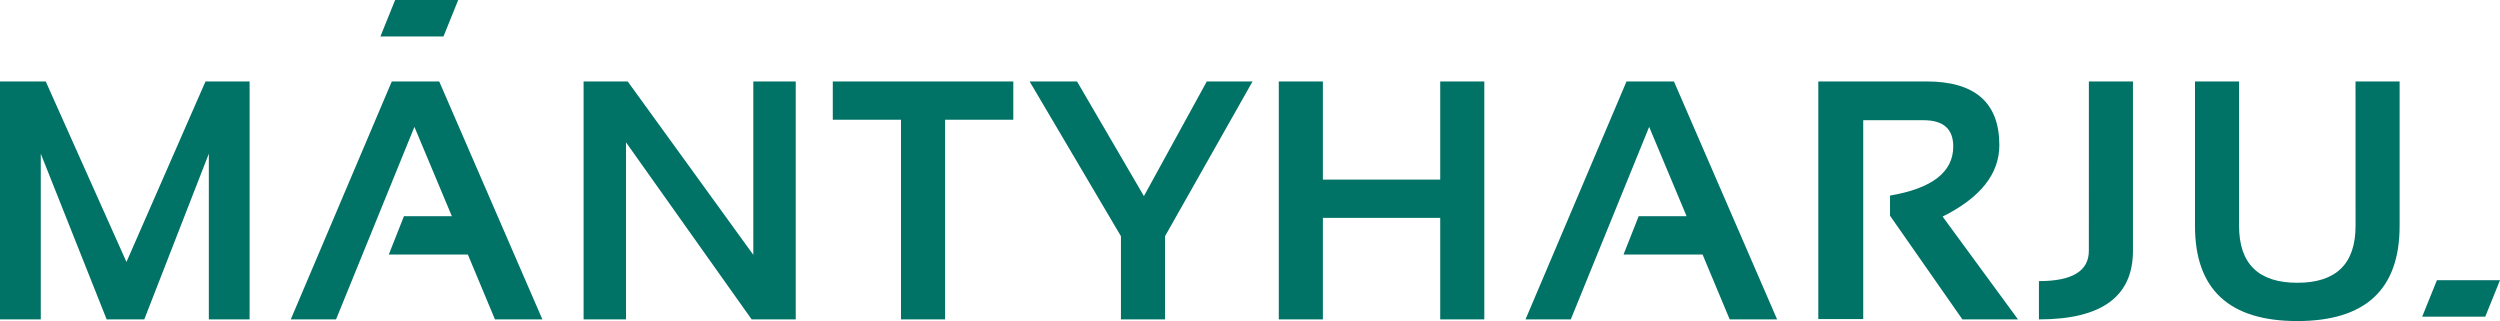 <svg xmlns="http://www.w3.org/2000/svg" width="311.061" height="39.947" viewBox="0 0 311.061 39.947">
  <g id="Group_1" data-name="Group 1" transform="translate(-30.91 -12.046)">
    <path id="Path_1" data-name="Path 1" d="M97.013,23.273H105.5V48.117h5.486V23.273h8.488V18.511H97.013Z" transform="translate(37.516 3.669)" fill="#007266"/>
    <path id="Path_2" data-name="Path 2" d="M98.35,40.084,82.72,18.511H77.233V48.117h5.278V26.089L98.143,48.117h5.486V18.511H98.35Z" transform="translate(26.29 3.669)" fill="#007266"/>
    <path id="Path_3" data-name="Path 3" d="M46.645,40.974,36.6,18.511H30.91V48.117h5.073V27.5l8.2,20.621H48.86L56.894,27.5V48.117h5.072V18.511H56.48Z" transform="translate(0 3.669)" fill="#007266"/>
    <path id="Path_4" data-name="Path 4" d="M126.858,32.776l-8.322-14.265h-5.9L124,37.766V48.117h5.486V37.766l10.89-19.254h-5.693Z" transform="translate(46.382 3.669)" fill="#007266"/>
    <path id="Path_5" data-name="Path 5" d="M66.56,18.511,53.991,48.117h5.632l9.752-23.953,4.659,11.117H68.071l-1.884,4.762h9.835l3.373,8.074h5.9L72.46,18.511Z" transform="translate(13.099 3.669)" fill="#007266"/>
    <path id="Path_6" data-name="Path 6" d="M225.118,36.481q0,7.082-7.247,7.081t-7.247-7.081V18.511h-5.486v17.97q0,11.844,12.733,11.843T230.6,36.481V18.511h-5.486Z" transform="translate(98.881 3.669)" fill="#007266"/>
    <path id="Path_7" data-name="Path 7" d="M197.765,26.441q0-7.931-9.068-7.93H175.239V48.076h5.59V23.334h7.516q3.685,0,3.685,3.271,0,4.764-7.867,6.107v2.506l9.006,12.9h6.916l-9.379-12.794Q197.765,31.8,197.765,26.441Z" transform="translate(81.912 3.669)" fill="#007266"/>
    <path id="Path_8" data-name="Path 8" d="M198.962,39.587q0,3.769-6.211,3.768v4.762q11.7,0,11.7-8.531V18.511h-5.486Z" transform="translate(91.851 3.669)" fill="#007266"/>
    <path id="Path_9" data-name="Path 9" d="M152.5,30.726H137.9V18.511h-5.486V48.117H137.9V35.488h14.6V48.117h5.486V18.511H152.5Z" transform="translate(57.609 3.669)" fill="#007266"/>
    <path id="Path_10" data-name="Path 10" d="M164.567,18.511,152,48.117h5.632l9.752-23.953,4.659,11.117h-5.963l-1.884,4.762h9.833l3.375,8.074h5.9L170.467,18.511Z" transform="translate(68.722 3.669)" fill="#007266"/>
    <path id="Path_11" data-name="Path 11" d="M70.785,12.046H62.938l-1.832,4.535h7.847Z" transform="translate(17.137 0)" fill="#007266"/>
    <path id="Path_12" data-name="Path 12" d="M225.007,34.285l-1.833,4.537h7.847l1.833-4.537Z" transform="translate(109.117 12.621)" fill="#007266"/>
  </g>
</svg>
